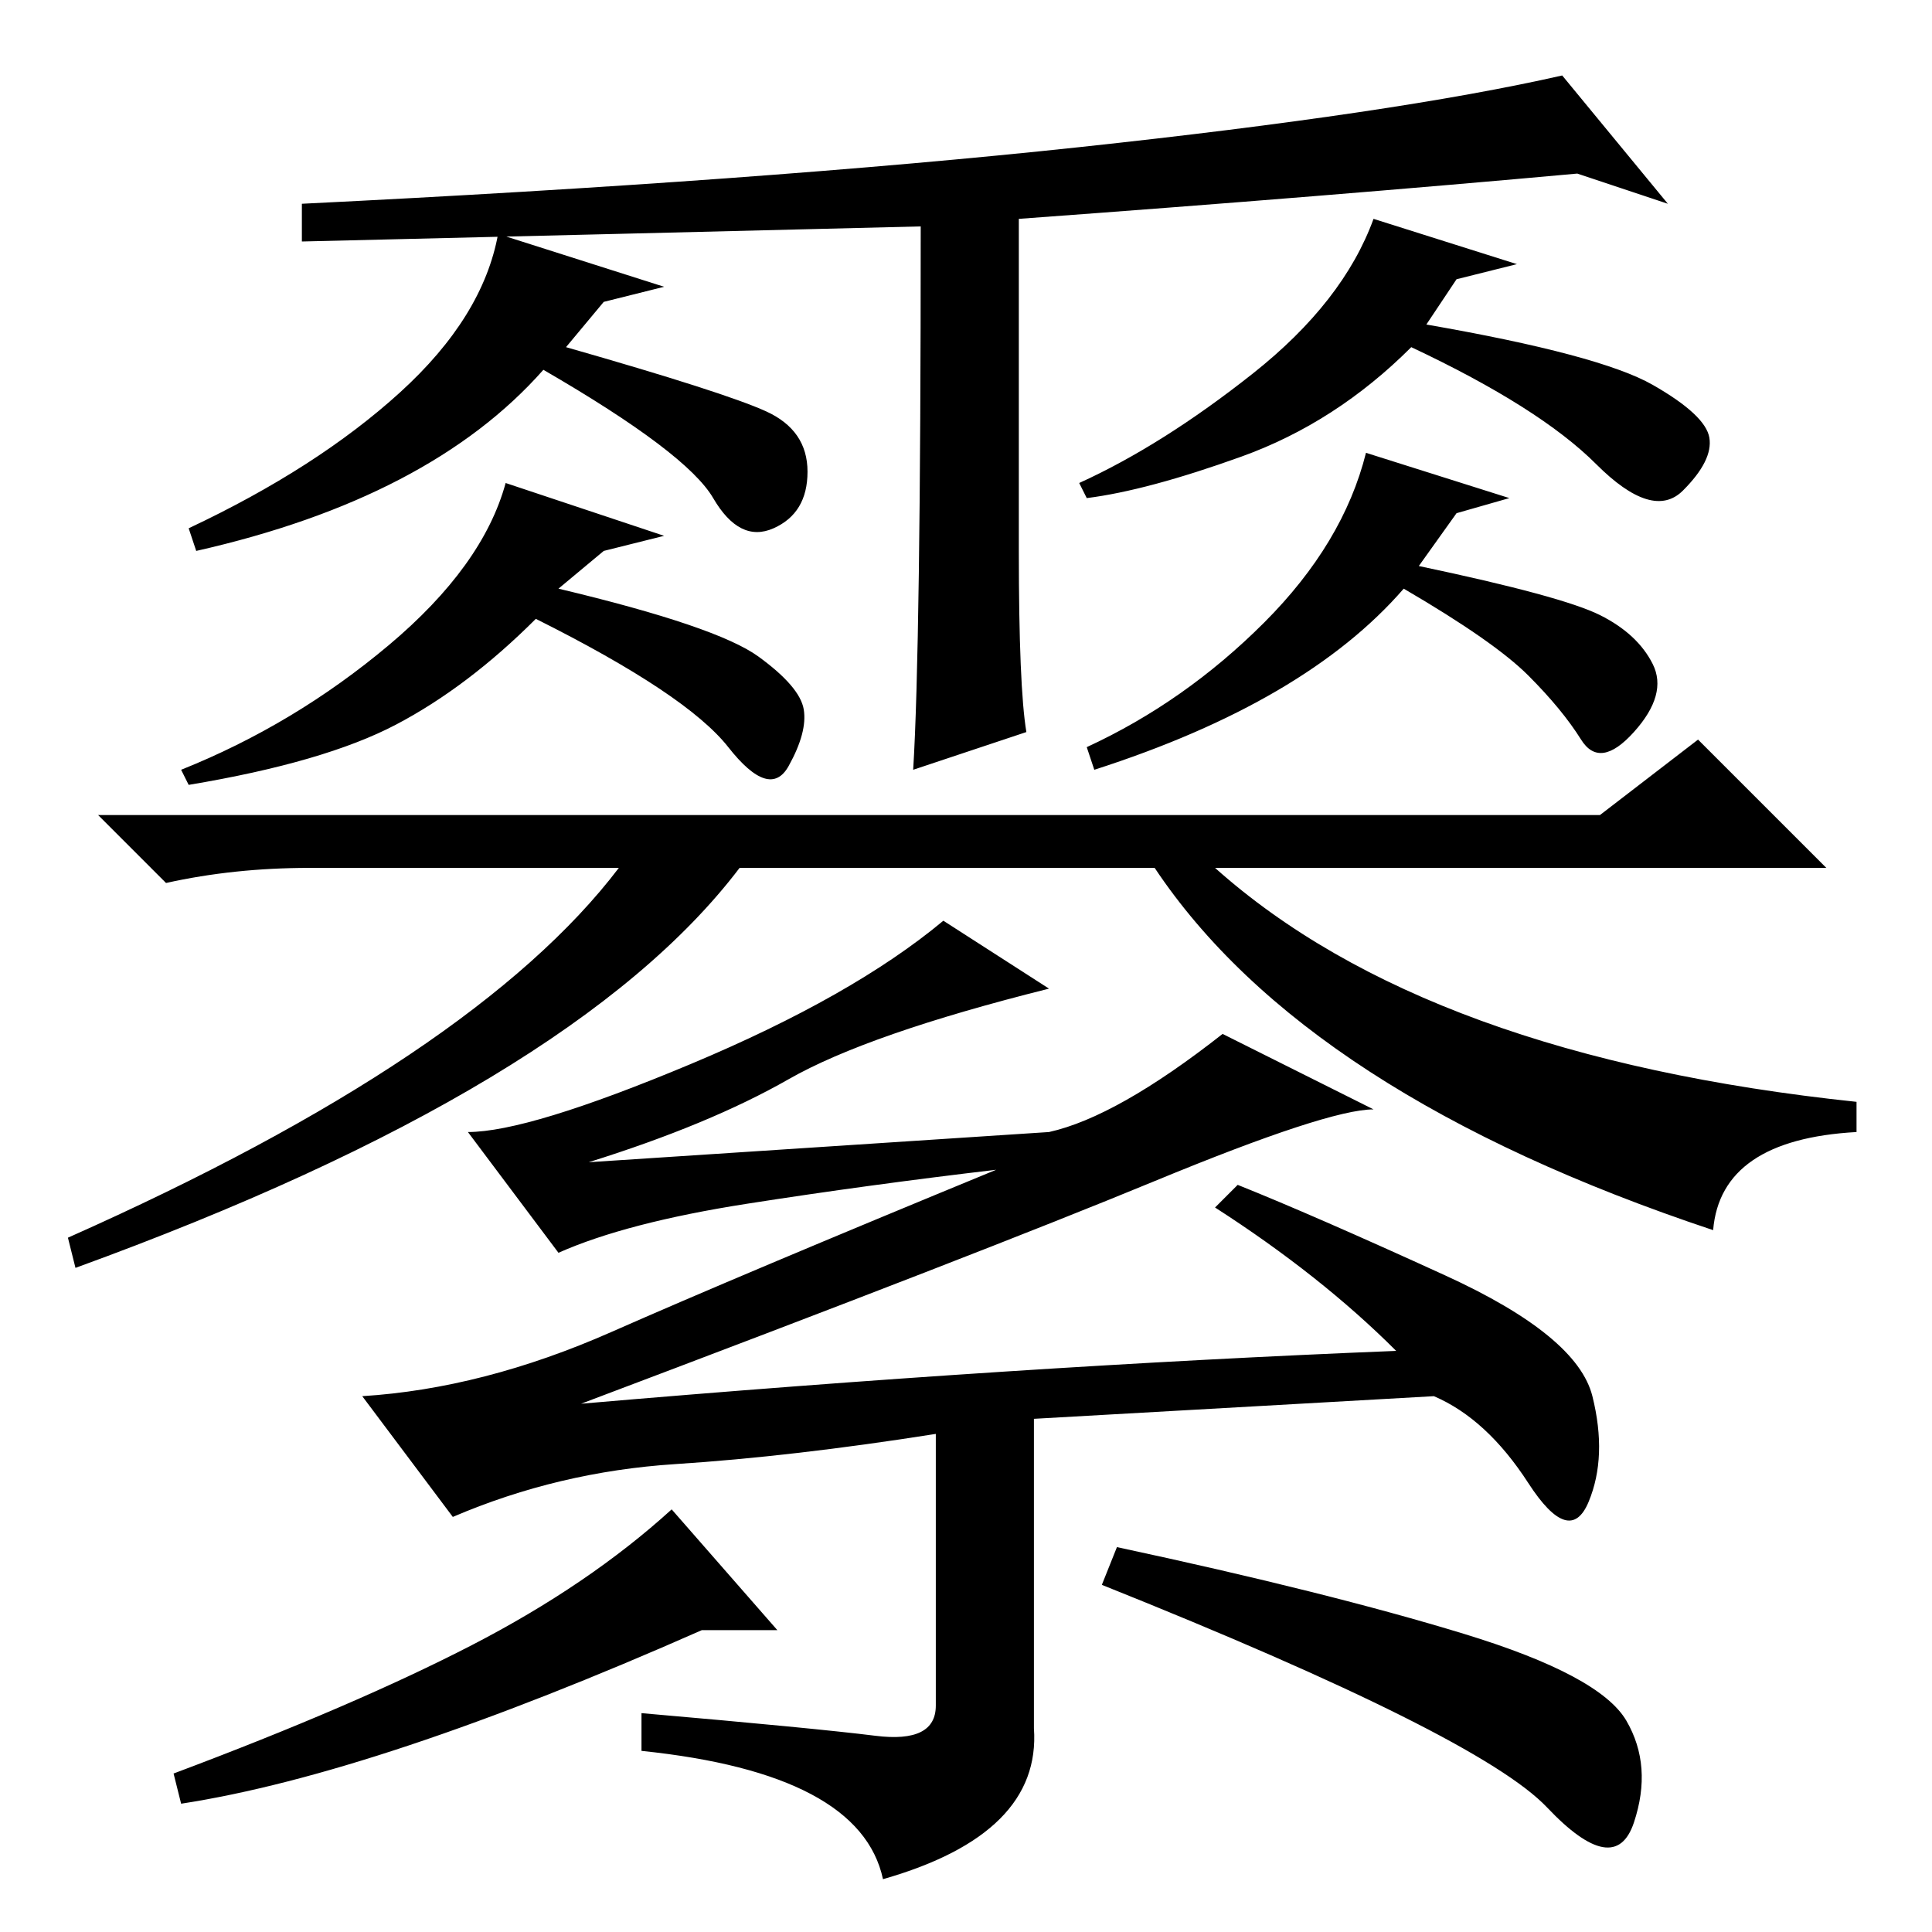 <?xml version="1.0" standalone="no"?>
<!DOCTYPE svg PUBLIC "-//W3C//DTD SVG 1.1//EN" "http://www.w3.org/Graphics/SVG/1.1/DTD/svg11.dtd" >
<svg xmlns="http://www.w3.org/2000/svg" xmlns:xlink="http://www.w3.org/1999/xlink" version="1.1" viewBox="0 -36 256 256">
  <g transform="matrix(1 0 0 -1 0 220)">
   <path fill="currentColor"
d="M136 159l-15 -5q1 16 1 72q-40 -1 -82 -2v5q61 3 103 7.5t64 9.5l14 -17l-12 4q-33 -3 -74 -6v-44q0 -18 1 -24zM88 218l-8 -2l-5 -6q21 -6 26.5 -8.5t5.5 -8t-4.5 -7.5t-8 4t-22.5 17q-15 -17 -46 -24l-1 3q17 8 28 18t13 21zM201 221l-8 -2l-4 -6q23 -4 30 -8t7.5 -7
t-3.5 -7t-11.5 3.5t-24.5 15.5q-10 -10 -22.5 -14.5t-20.5 -5.5l-1 2q11 5 23 14.5t16 20.5zM88 185l-8 -2l-6 -5q21 -5 26.5 -9t6 -7t-2 -7.5t-8 2.5t-25.5 17q-9 -9 -18.5 -14t-27.5 -8l-1 2q15 6 27.5 16.5t15.5 21.5zM200 190l-7 -2l-5 -7q19 -4 24 -6.5t7 -6.5t-2.5 -9
t-7 -1t-7 8.5t-16.5 11.5q-13 -15 -41 -24l-1 3q13 6 23.5 16.5t13.5 22.5zM212 148l13 10l17 -17h-81q28 -25 85 -31v-4q-18 -1 -19 -13q-54 18 -74 48h-55q-22 -29 -88 -53l-1 4q54 24 73 49h-41q-10 0 -19 -2l-9 9h199zM116 26q8 -1 8 4v36q-19 -3 -34.5 -4t-29.5 -7
l-12 16q16 1 33 8.5t51 21.5q-17 -2 -33 -4.5t-25 -6.5l-12 16q8 0 29.5 9t33.5 19l14 -9q-24 -6 -34.5 -12t-26.5 -11l61 4q9 2 23 13l20 -10q-6 0 -29 -9.5t-76 -29.5q58 5 108 7q-10 10 -24 19l3 3q10 -4 27.5 -12t19.5 -16t-0.5 -14t-8 2.5t-12.5 11.5l-53 -3v-41
q1 -14 -20 -20q-3 14 -32 17v5q23 -2 31 -3zM103 40h-10q-43 -19 -69 -23l-1 4q24 9 39.5 17t26.5 18zM148 51q28 -6 46 -11.5t21.5 -11.5t1 -13.5t-11.5 2t-59 29.5z" />
  </g>

</svg>
